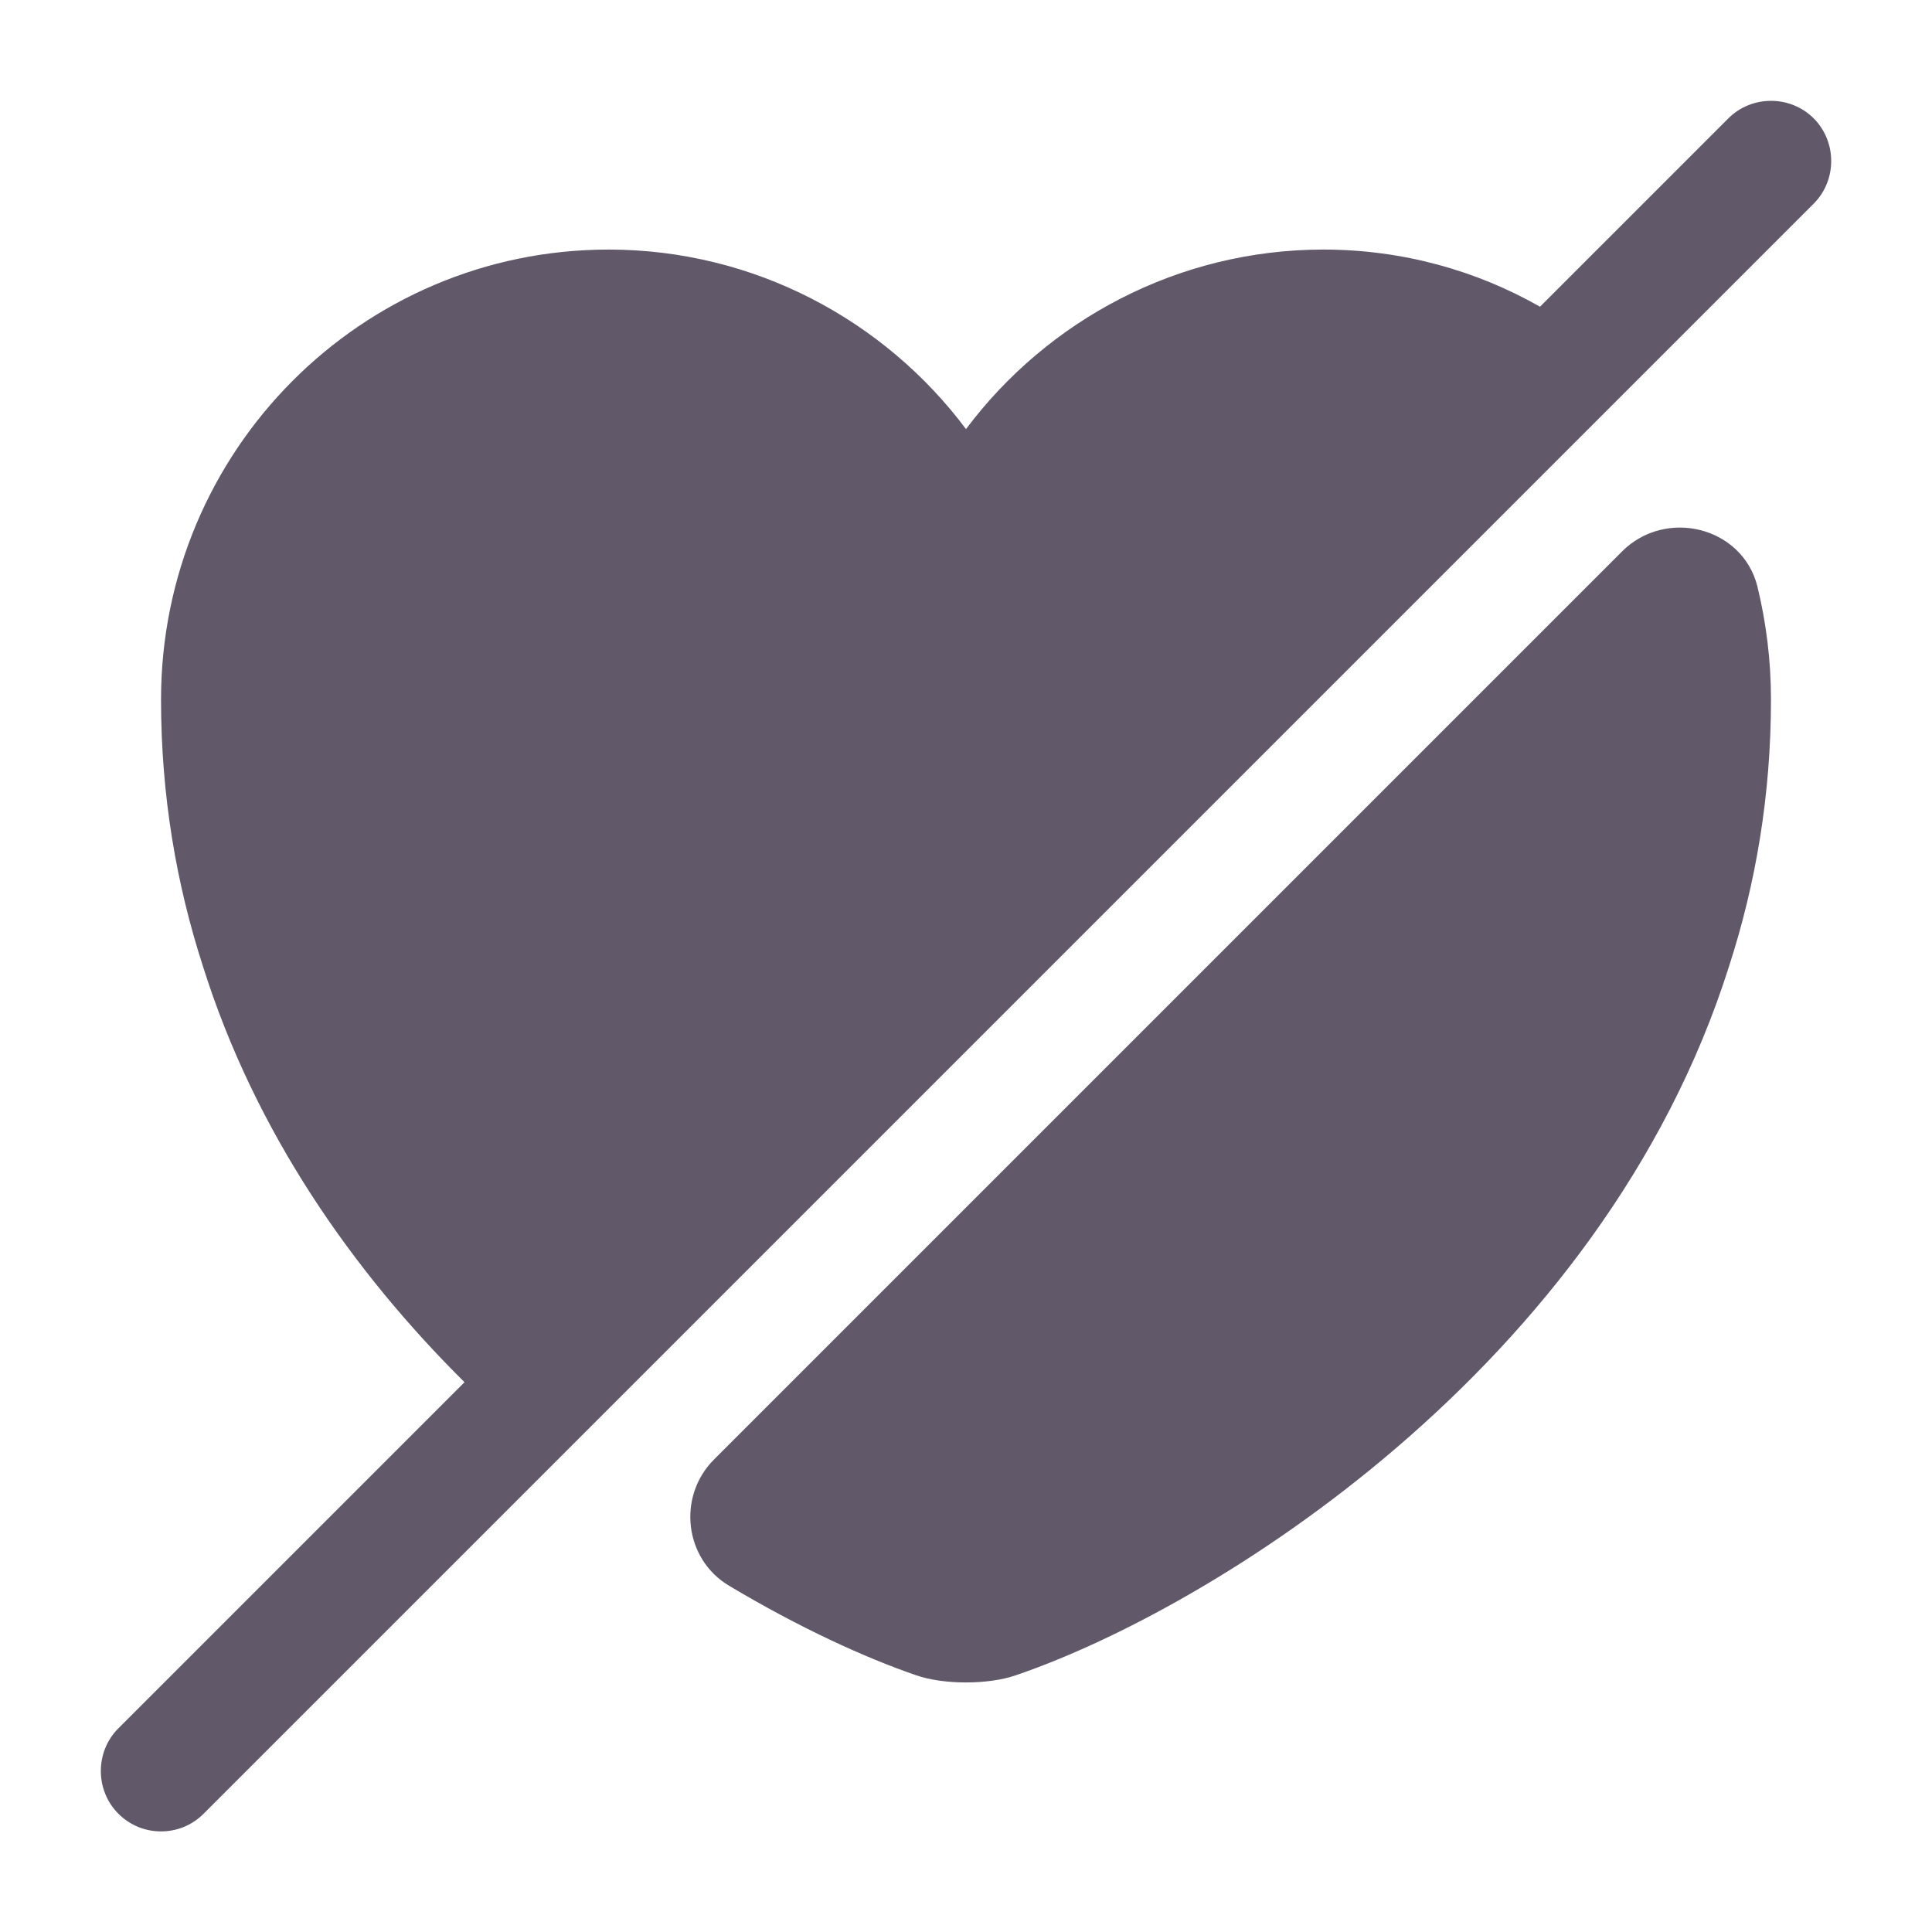 <svg width="40" height="40" viewBox="0 0 40 40" fill="none" xmlns="http://www.w3.org/2000/svg">
<path d="M36.666 14.483C36.666 16.467 36.35 18.3 35.8 20C33.166 28.334 25.05 33.317 21.033 34.684C20.466 34.883 19.533 34.883 18.966 34.684C17.9 34.317 16.55 33.7 15.1 32.834C14.166 32.283 14.017 30.983 14.783 30.217L33.583 11.417C34.483 10.517 36.066 10.9 36.383 12.133C36.566 12.883 36.666 13.667 36.666 14.483Z" fill="#61586A"/>
<path d="M37.55 2.45C37.067 1.967 36.267 1.967 35.784 2.45L31.884 6.35C30.567 5.6 29.034 5.167 27.4 5.167C24.384 5.167 21.684 6.634 20 8.884C18.317 6.634 15.617 5.167 12.6 5.167C7.484 5.167 3.334 9.334 3.334 14.484C3.334 16.467 3.65 18.3 4.2 20C5.284 23.45 7.317 26.334 9.617 28.617L2.45 35.784C1.967 36.267 1.967 37.067 2.45 37.55C2.7 37.8 3.017 37.917 3.334 37.917C3.65 37.917 3.967 37.8 4.217 37.55L37.55 4.217C38.034 3.734 38.034 2.934 37.55 2.45Z" fill="#61586A"/>
</svg>
